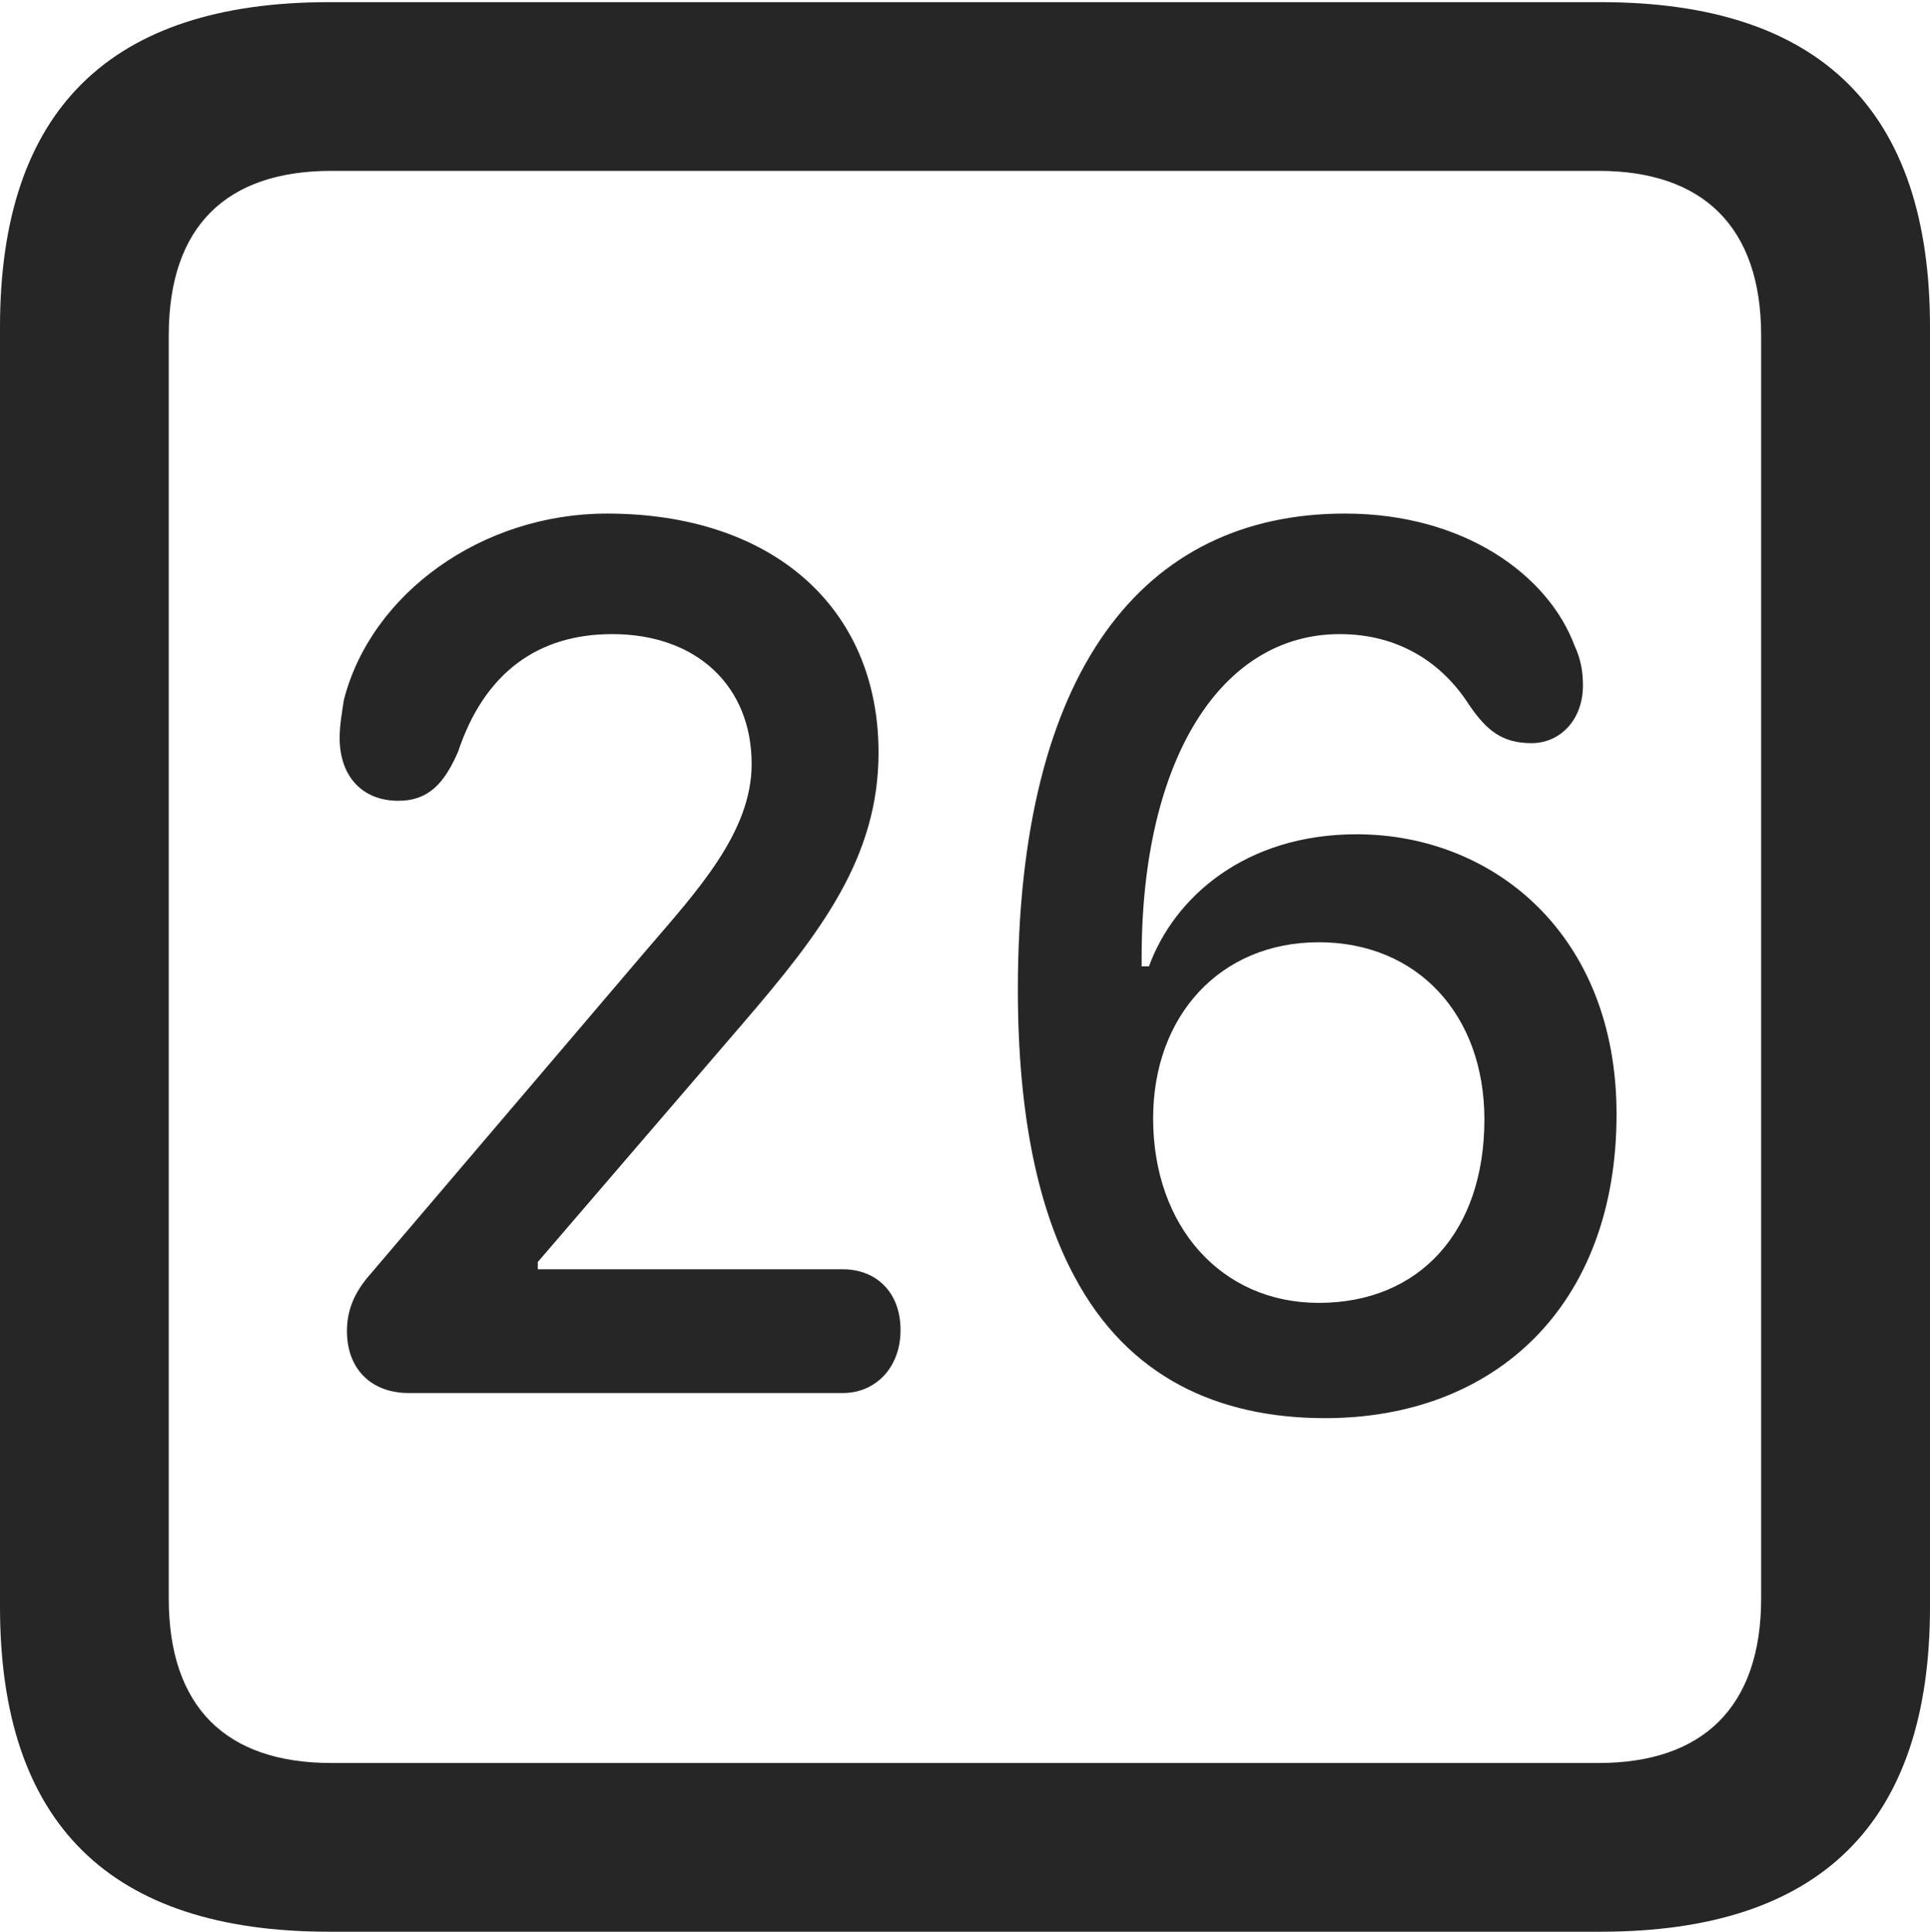 <?xml version="1.0" encoding="UTF-8"?>
<!--Generator: Apple Native CoreSVG 175.5-->
<!DOCTYPE svg
PUBLIC "-//W3C//DTD SVG 1.1//EN"
       "http://www.w3.org/Graphics/SVG/1.1/DTD/svg11.dtd">
<svg version="1.1" xmlns="http://www.w3.org/2000/svg" xmlns:xlink="http://www.w3.org/1999/xlink" width="17.979" height="17.998">
 <g>
  <rect height="17.998" opacity="0" width="17.979" x="0" y="0"/>
  <path d="M3.066 17.998L14.912 17.998C16.963 17.998 17.979 16.982 17.979 14.971L17.979 3.047C17.979 1.035 16.963 0.02 14.912 0.02L3.066 0.02C1.025 0.02 0 1.025 0 3.047L0 14.971C0 16.992 1.025 17.998 3.066 17.998ZM3.086 16.426C2.109 16.426 1.572 15.908 1.572 14.893L1.572 3.125C1.572 2.109 2.109 1.592 3.086 1.592L14.893 1.592C15.859 1.592 16.406 2.109 16.406 3.125L16.406 14.893C16.406 15.908 15.859 16.426 14.893 16.426Z" fill="#000000" fill-opacity="0.85"/>
  <path d="M3.809 12.979L7.852 12.979C8.154 12.979 8.389 12.744 8.389 12.393C8.389 12.031 8.154 11.826 7.852 11.826L5.01 11.826L5.01 11.758L6.924 9.531C7.646 8.691 8.184 7.988 8.184 7.012C8.184 5.654 7.188 4.785 5.654 4.785C4.492 4.785 3.457 5.527 3.203 6.523C3.184 6.65 3.164 6.758 3.164 6.875C3.164 7.227 3.369 7.461 3.711 7.461C3.994 7.461 4.141 7.295 4.268 7.002C4.512 6.27 5.01 5.908 5.703 5.908C6.494 5.908 7.002 6.396 7.002 7.119C7.002 7.754 6.494 8.301 6.025 8.848L3.447 11.875C3.301 12.041 3.232 12.207 3.232 12.402C3.232 12.754 3.457 12.979 3.809 12.979ZM12.344 13.213C13.926 13.213 15.059 12.168 15.059 10.381C15.059 8.701 13.906 7.773 12.637 7.773C11.602 7.773 10.938 8.359 10.703 9.004L10.635 9.004C10.635 8.975 10.635 8.955 10.635 8.916C10.635 7.07 11.377 5.908 12.48 5.908C13.037 5.908 13.438 6.182 13.682 6.562C13.848 6.807 13.994 6.924 14.268 6.924C14.531 6.924 14.746 6.709 14.746 6.387C14.746 6.26 14.727 6.143 14.668 6.016C14.424 5.361 13.643 4.785 12.529 4.785C10.645 4.785 9.482 6.25 9.482 9.219C9.482 10.41 9.678 11.279 10.01 11.895C10.508 12.832 11.348 13.213 12.344 13.213ZM12.285 12.139C11.377 12.139 10.742 11.426 10.742 10.42C10.742 9.463 11.367 8.779 12.285 8.779C13.203 8.779 13.828 9.453 13.828 10.43C13.828 11.475 13.223 12.139 12.285 12.139Z" fill="#000000" fill-opacity="0.85"/>
 </g>
</svg>
